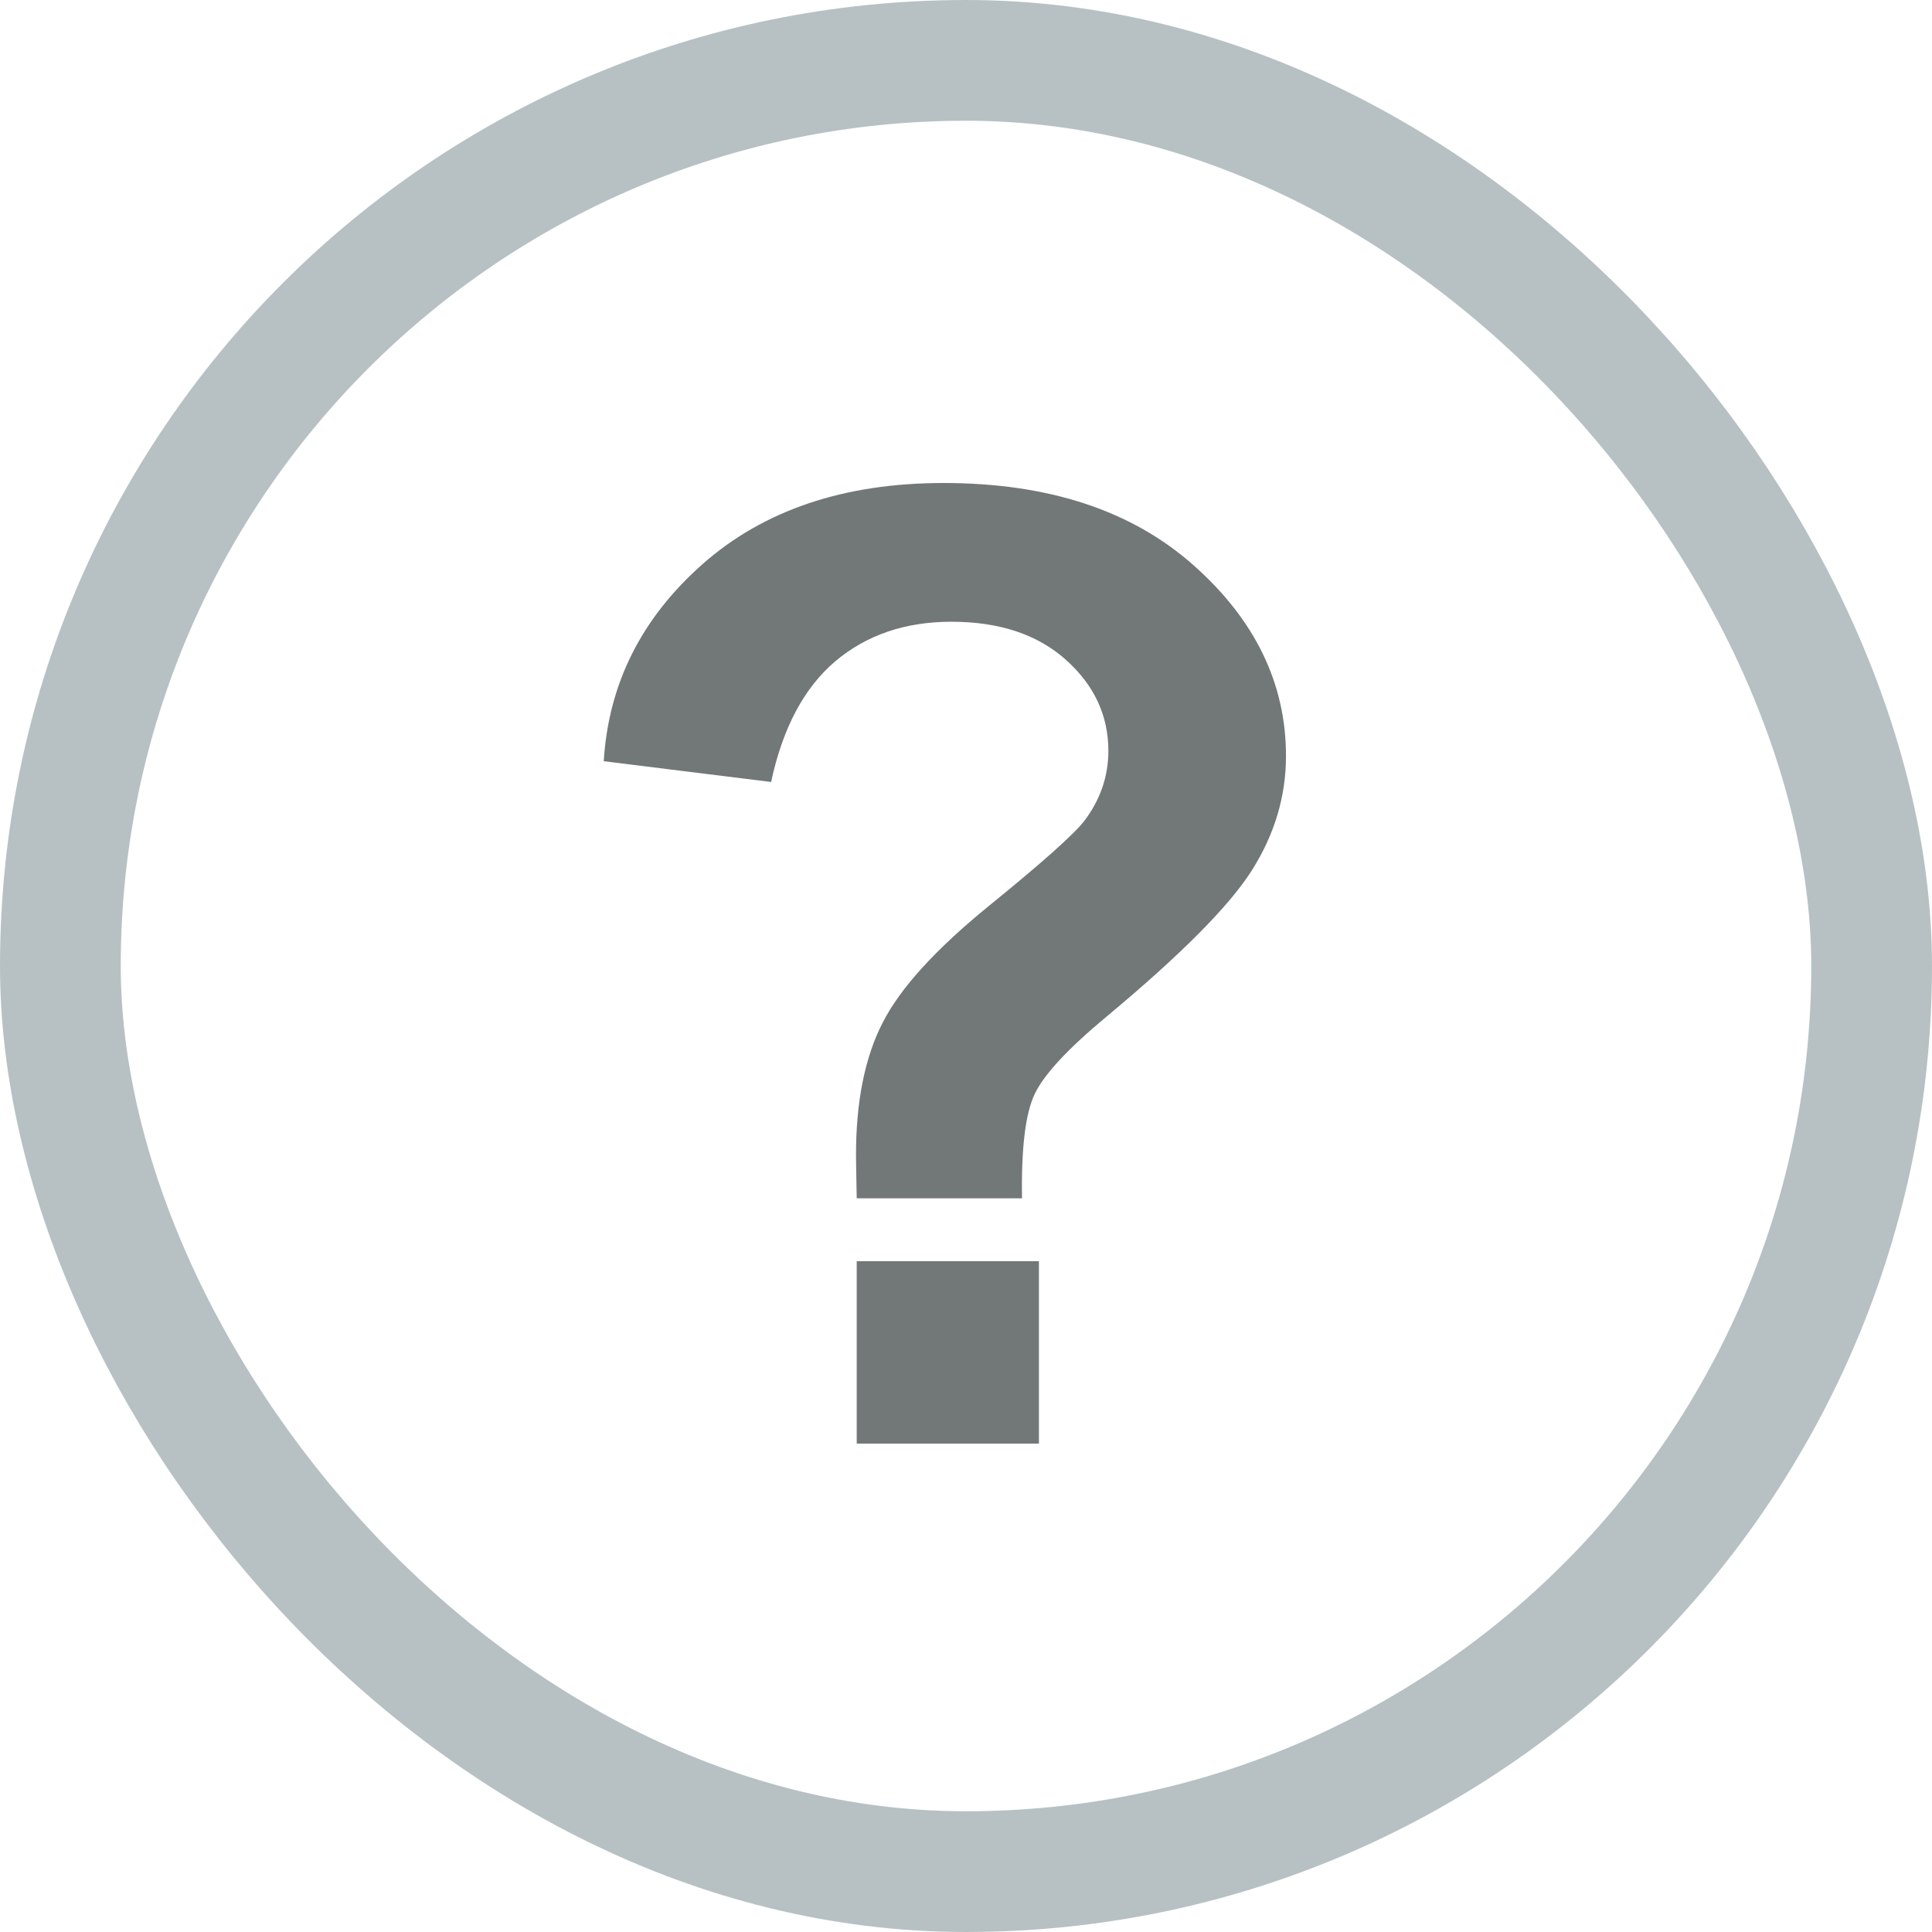 <?xml version="1.0" encoding="UTF-8"?>
<svg width="16px" height="16px" viewBox="0 0 16 16" version="1.1" xmlns="http://www.w3.org/2000/svg" xmlns:xlink="http://www.w3.org/1999/xlink">
  <g stroke="none" stroke-width="1" fill="none" fill-rule="evenodd">
    <g transform="translate(-460, -450)">
      <g transform="translate(128, 361)">
        <g transform="translate(0, 69)">
          <g transform="translate(332, 20)">
            <rect stroke="#B7C1C4" x="0.5" y="0.5" width="15" height="15" rx="7.5"></rect>
            <path d="M8.464,9.924 L7.095,9.924 C7.091,9.727 7.089,9.607 7.089,9.564 C7.089,9.12 7.163,8.755 7.31,8.469 C7.456,8.182 7.75,7.86 8.19,7.502 C8.631,7.144 8.894,6.909 8.98,6.798 C9.112,6.623 9.179,6.43 9.179,6.218 C9.179,5.925 9.061,5.673 8.827,5.464 C8.592,5.254 8.276,5.149 7.879,5.149 C7.496,5.149 7.175,5.259 6.917,5.477 C6.66,5.695 6.482,6.028 6.386,6.476 L5,6.304 C5.039,5.663 5.312,5.119 5.819,4.671 C6.326,4.224 6.991,4 7.814,4 C8.681,4 9.37,4.226 9.882,4.679 C10.394,5.132 10.65,5.66 10.65,6.261 C10.65,6.594 10.556,6.909 10.368,7.207 C10.18,7.504 9.778,7.908 9.163,8.42 C8.844,8.685 8.646,8.898 8.569,9.06 C8.492,9.221 8.457,9.509 8.464,9.924 Z M7.095,11.955 L7.095,10.445 L8.604,10.445 L8.604,11.955 L7.095,11.955 Z" fill="#727878"></path>
          </g>
        </g>
      </g>
    </g>
  </g>
</svg>
